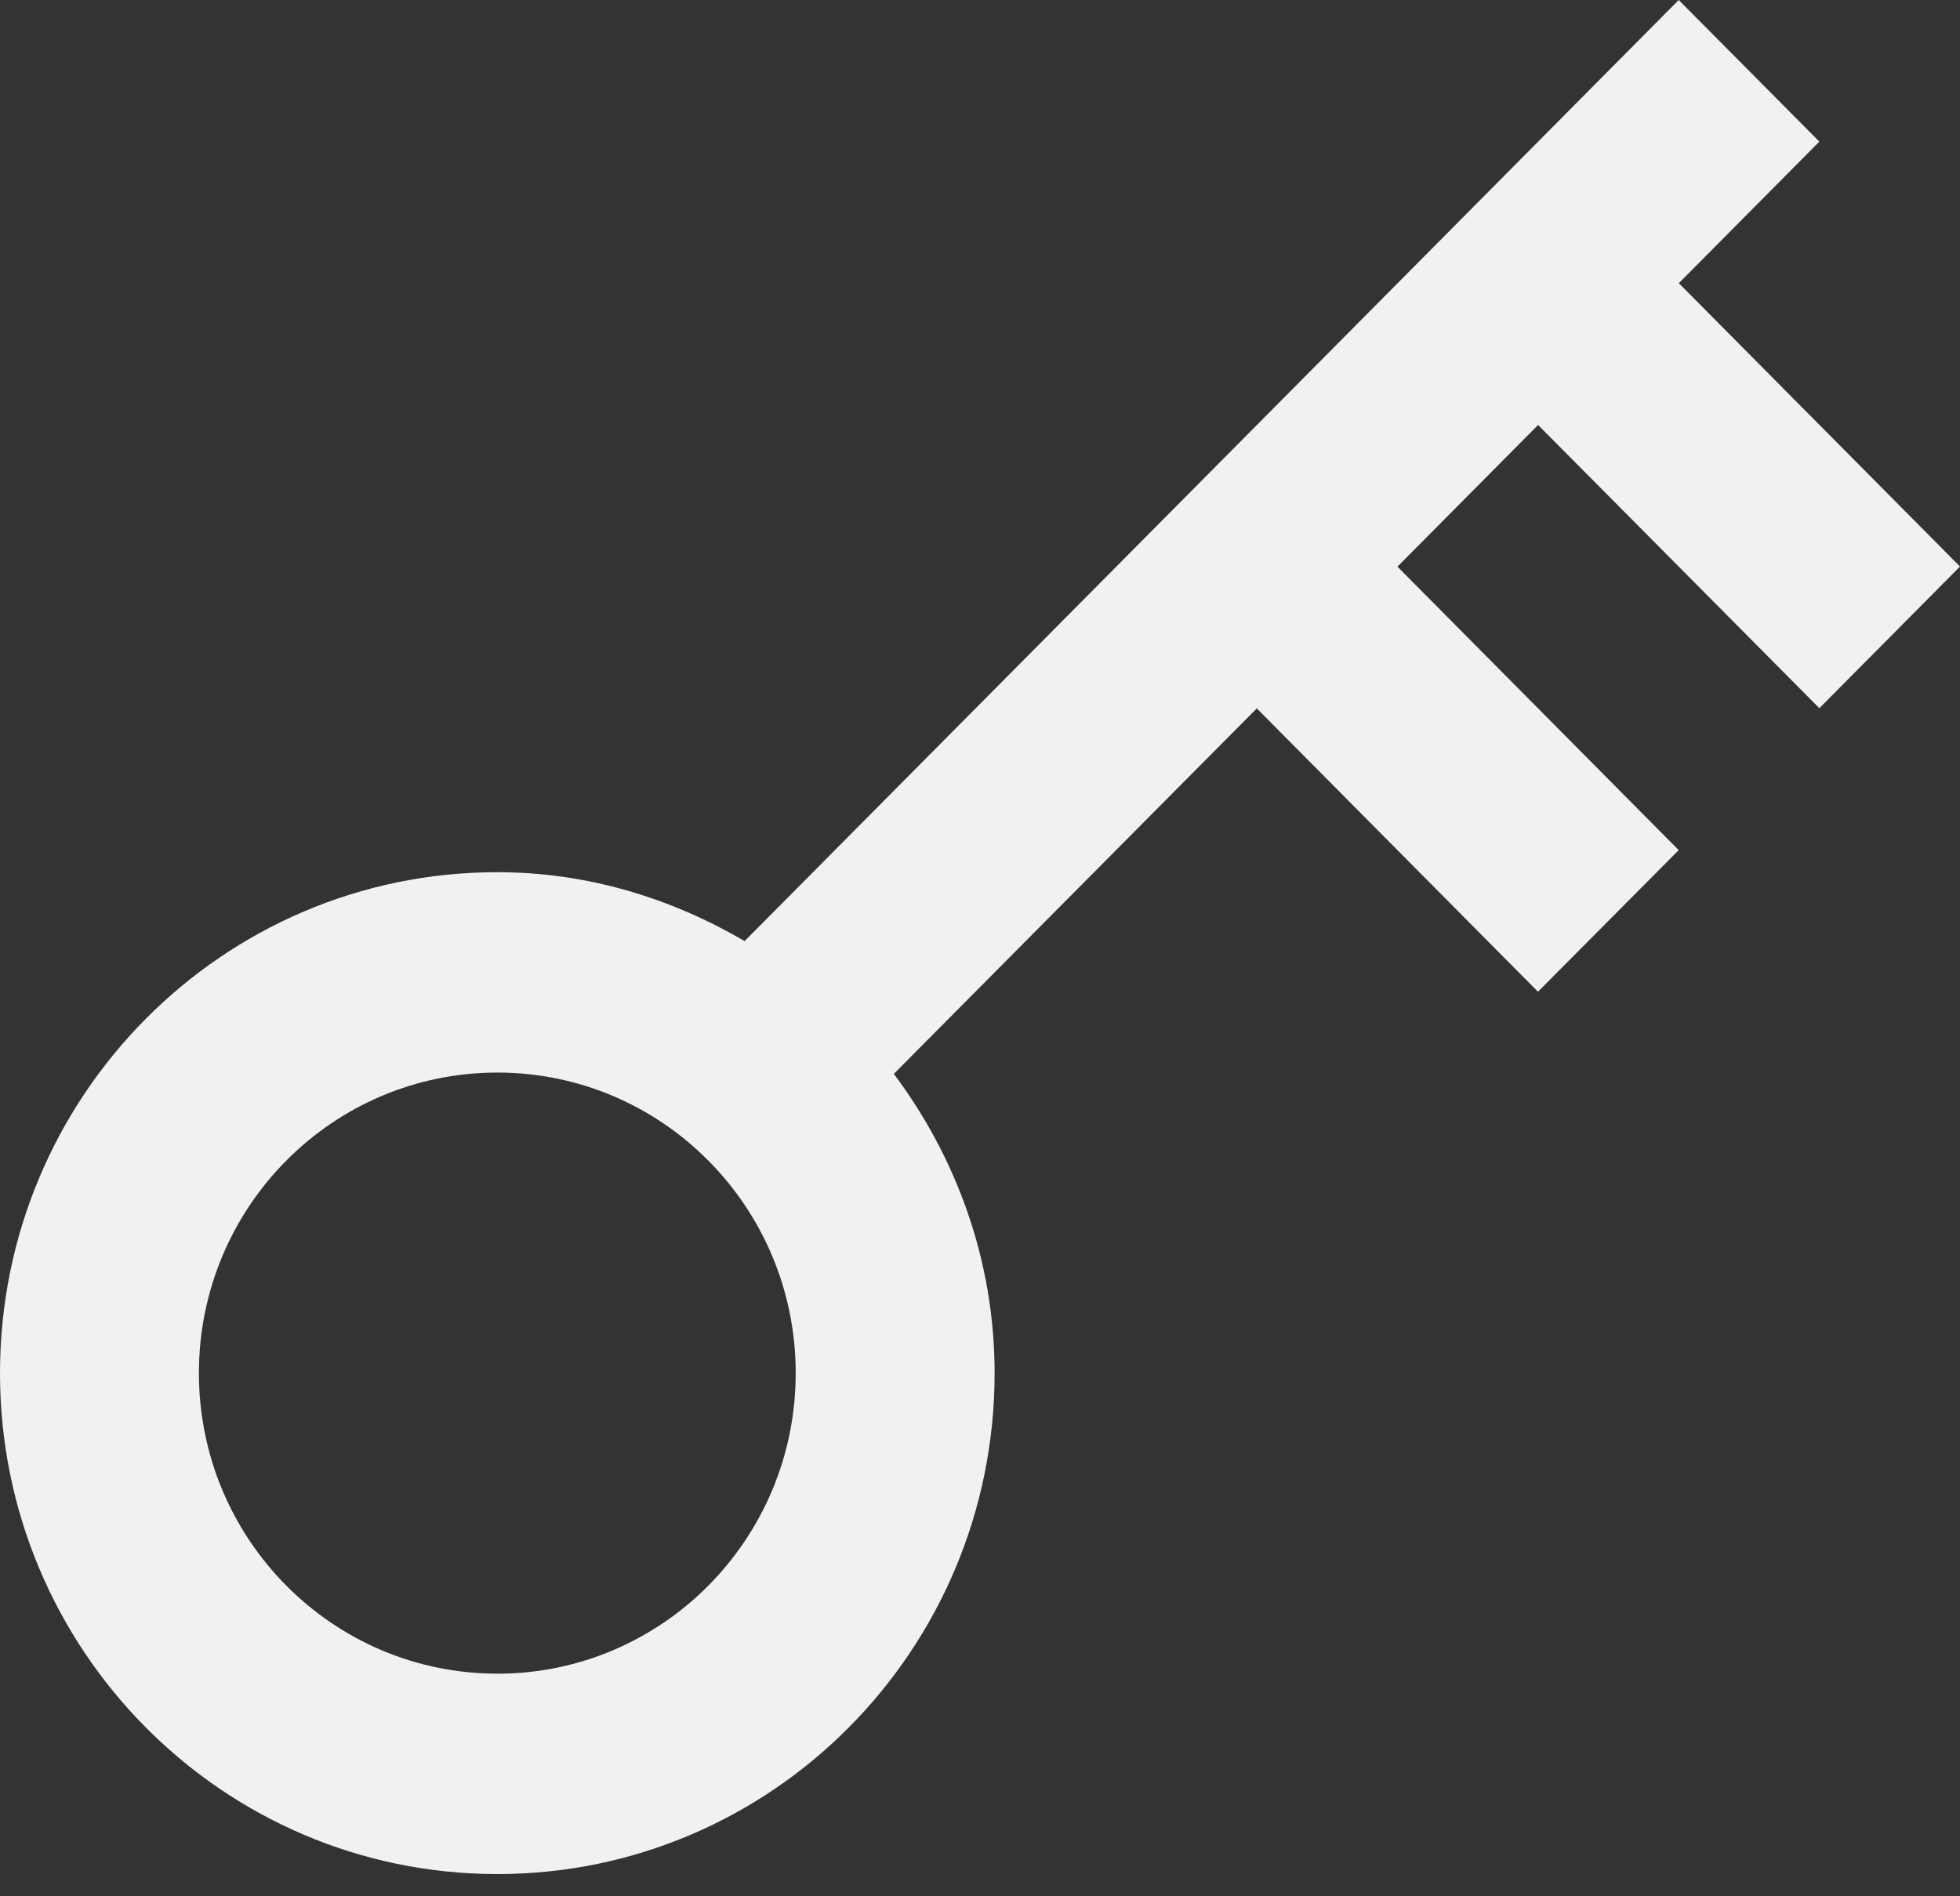 <svg xmlns="http://www.w3.org/2000/svg" width="62" height="60" viewBox="0 0 62 60">
    <rect x="0" y="0" width="62" height="60" fill="#333333" stroke="none"/>
    <path fill="#F1F1F1" fill-rule="nonzero" d="M57.551 22.408L62 17.926 53.106 8.96l4.445-4.479L53.102 0 23.556 29.775l.006.006c-2.312-1.353-4.965-2.184-7.83-2.184C7.043 27.597 0 34.695 0 43.447c0 8.752 7.044 15.85 15.731 15.85 8.687 0 15.731-7.098 15.731-15.85 0-3.566-1.21-6.822-3.187-9.469l11.481-11.564 8.894 8.965 4.452-4.48-8.897-8.97 4.449-4.482 8.897 8.961zm-41.82 30.548c-5.213 0-9.439-4.257-9.439-9.51 0-5.252 4.226-9.509 9.44-9.509 5.213 0 9.438 4.257 9.438 9.51 0 5.252-4.225 9.51-9.439 9.51z"/>
</svg>
